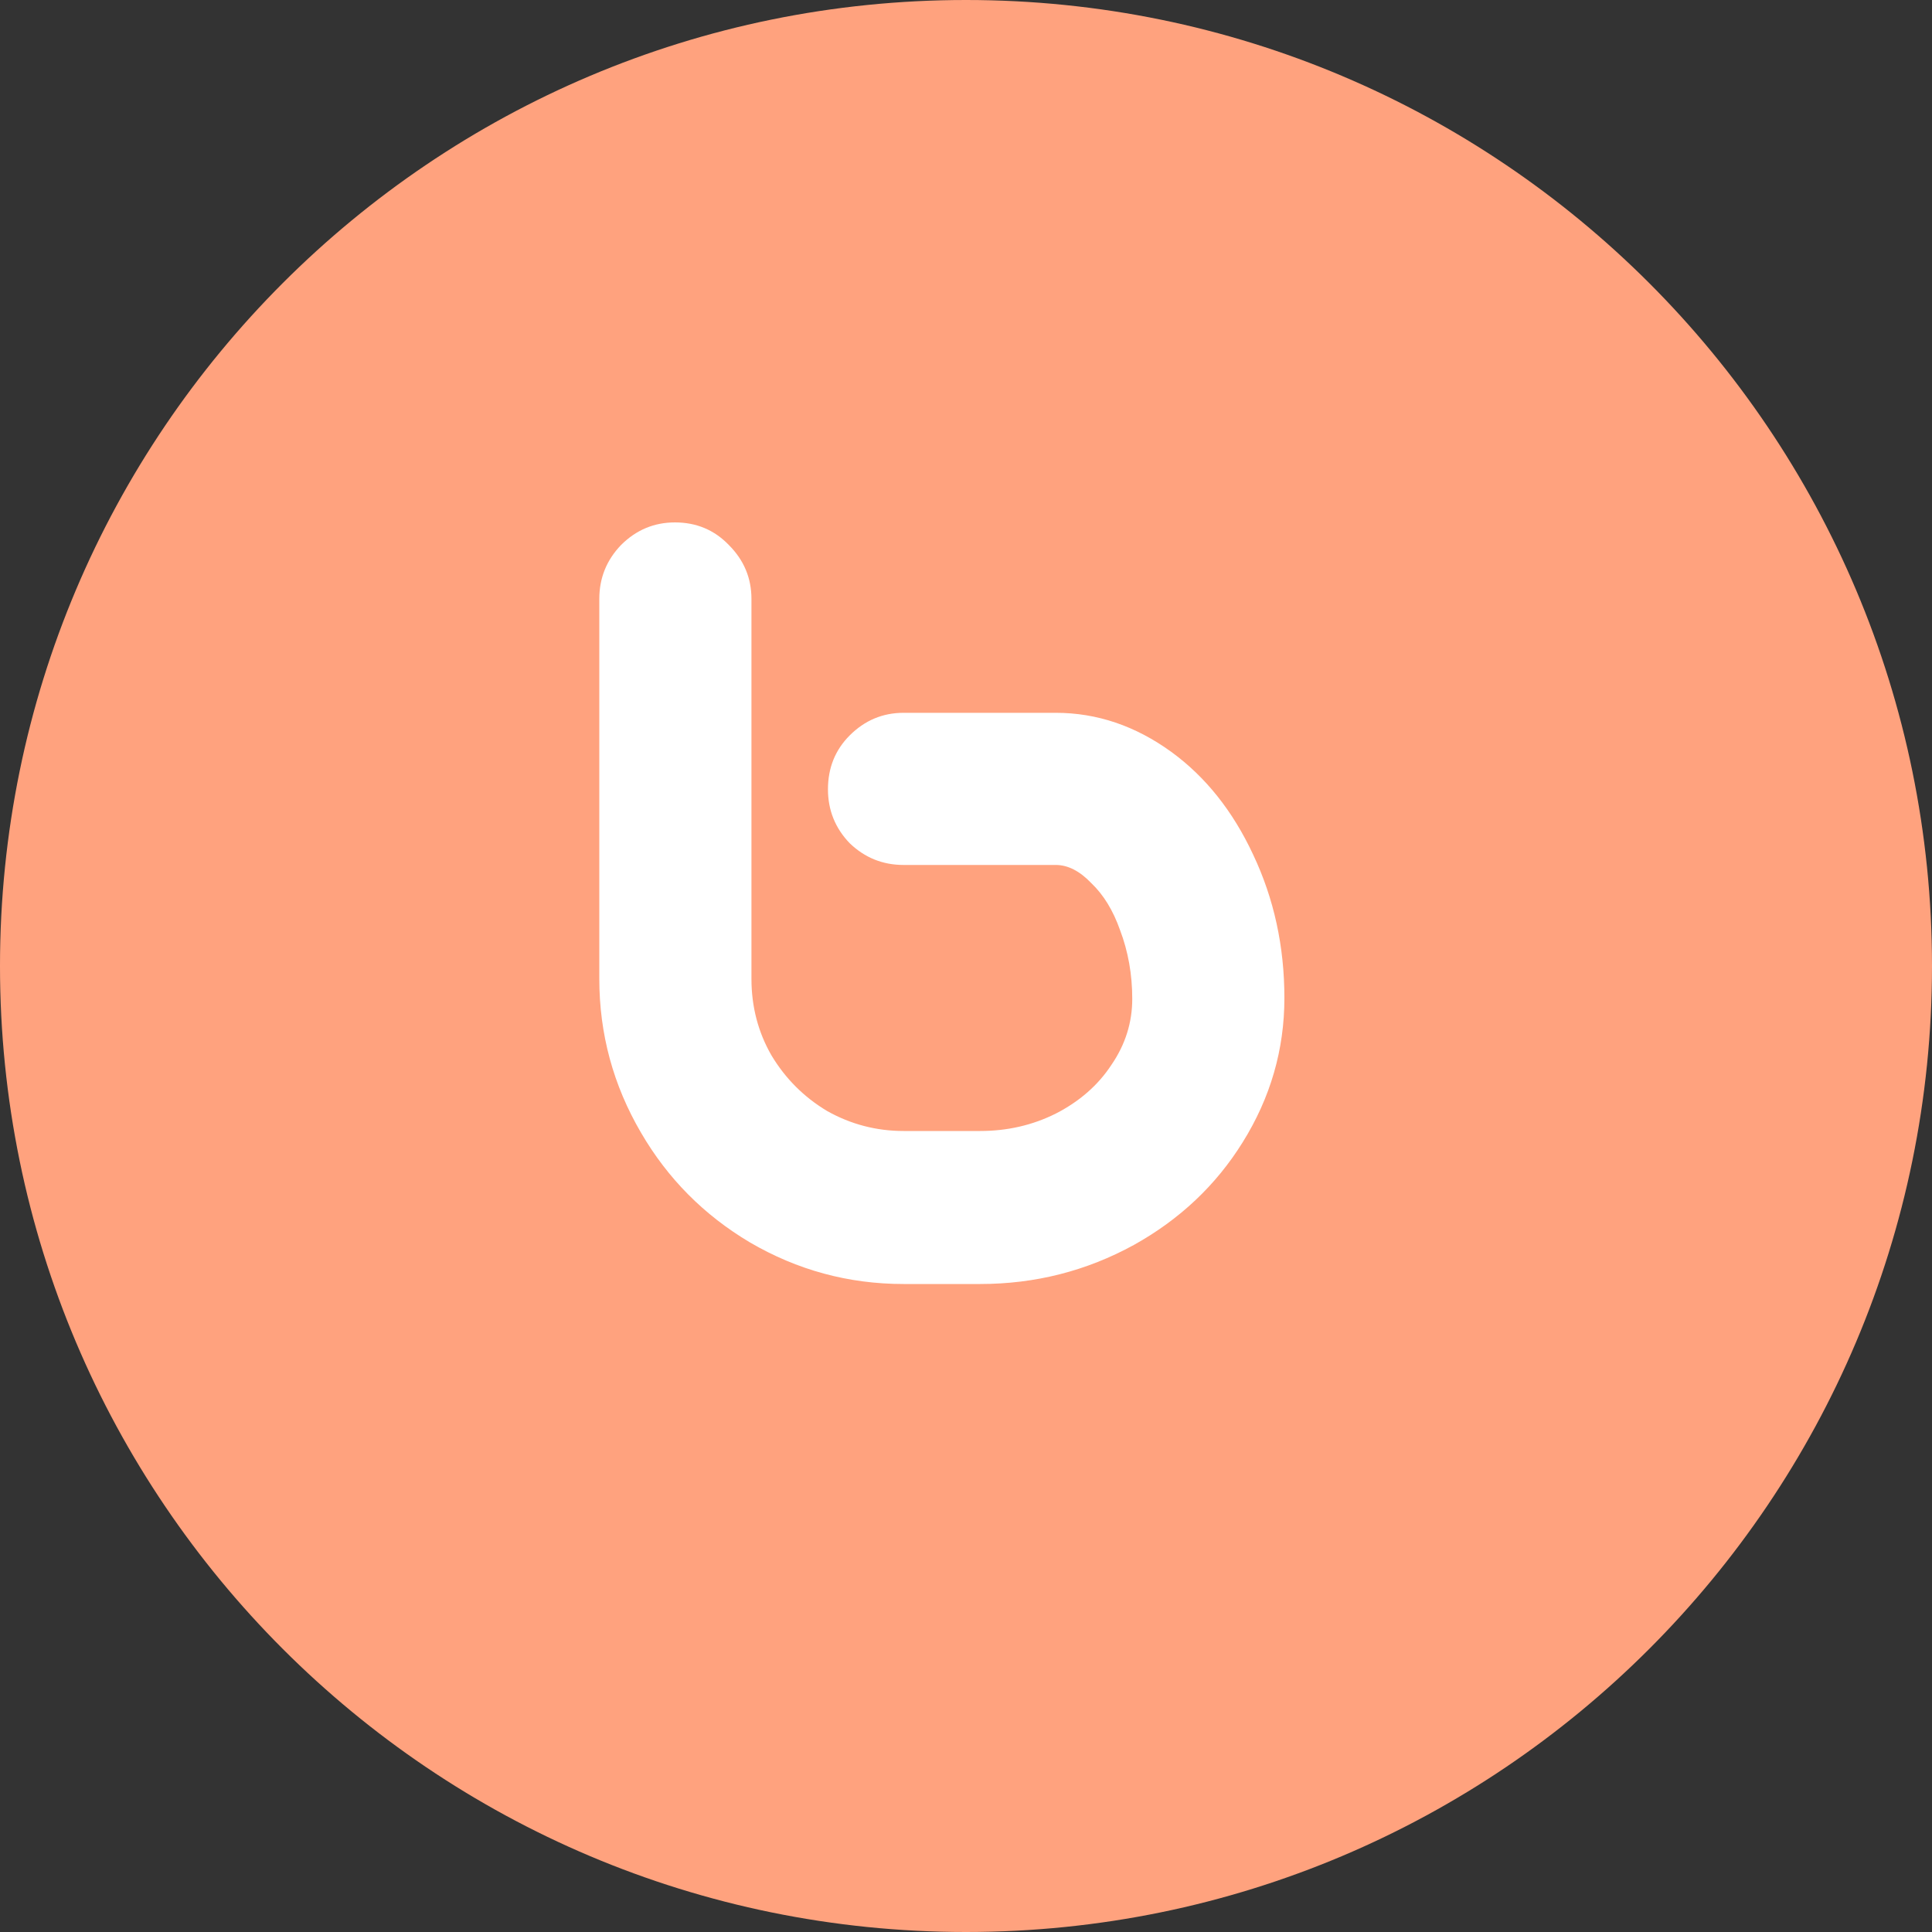 <svg width="40" height="40" viewBox="0 0 40 40" fill="none" xmlns="http://www.w3.org/2000/svg">
<rect x="0" y="0" width="40" height="40" fill="#333333" stroke="none"/>
<path fill-rule="evenodd" clip-rule="evenodd" d="M20 -0C31.046 -0 40 8.954 40 20C40 31.046 31.046 40 20 40C8.954 40 -6.99759e-05 31.046 -6.99759e-05 20C-6.99759e-05 8.954 8.954 -0 20 -0Z" fill="#FFA27E"/>
<path d="M20.292 26.584H18.708C17.568 26.584 16.506 26.296 15.522 25.72C14.574 25.156 13.824 24.4 13.272 23.452C12.696 22.468 12.408 21.406 12.408 20.266V12.4C12.408 11.968 12.558 11.596 12.858 11.284C13.17 10.972 13.542 10.816 13.974 10.816C14.418 10.816 14.79 10.972 15.09 11.284C15.402 11.596 15.558 11.968 15.558 12.4V20.266C15.558 20.842 15.696 21.37 15.972 21.85C16.26 22.33 16.644 22.714 17.124 23.002C17.616 23.278 18.144 23.416 18.708 23.416H20.292C20.856 23.416 21.378 23.296 21.858 23.056C22.35 22.804 22.734 22.468 23.01 22.048C23.298 21.628 23.442 21.172 23.442 20.68C23.442 20.176 23.358 19.702 23.19 19.258C23.046 18.85 22.848 18.526 22.596 18.286C22.356 18.034 22.11 17.908 21.858 17.908H18.708C18.276 17.908 17.904 17.758 17.592 17.458C17.292 17.146 17.142 16.774 17.142 16.342C17.142 15.898 17.292 15.526 17.592 15.226C17.904 14.914 18.276 14.758 18.708 14.758H21.858C22.71 14.758 23.508 15.028 24.252 15.568C24.96 16.084 25.524 16.792 25.944 17.692C26.376 18.604 26.592 19.594 26.592 20.662C26.592 21.73 26.304 22.726 25.728 23.65C25.176 24.538 24.426 25.246 23.478 25.774C22.494 26.314 21.432 26.584 20.292 26.584Z" fill="white"/>
</svg>

